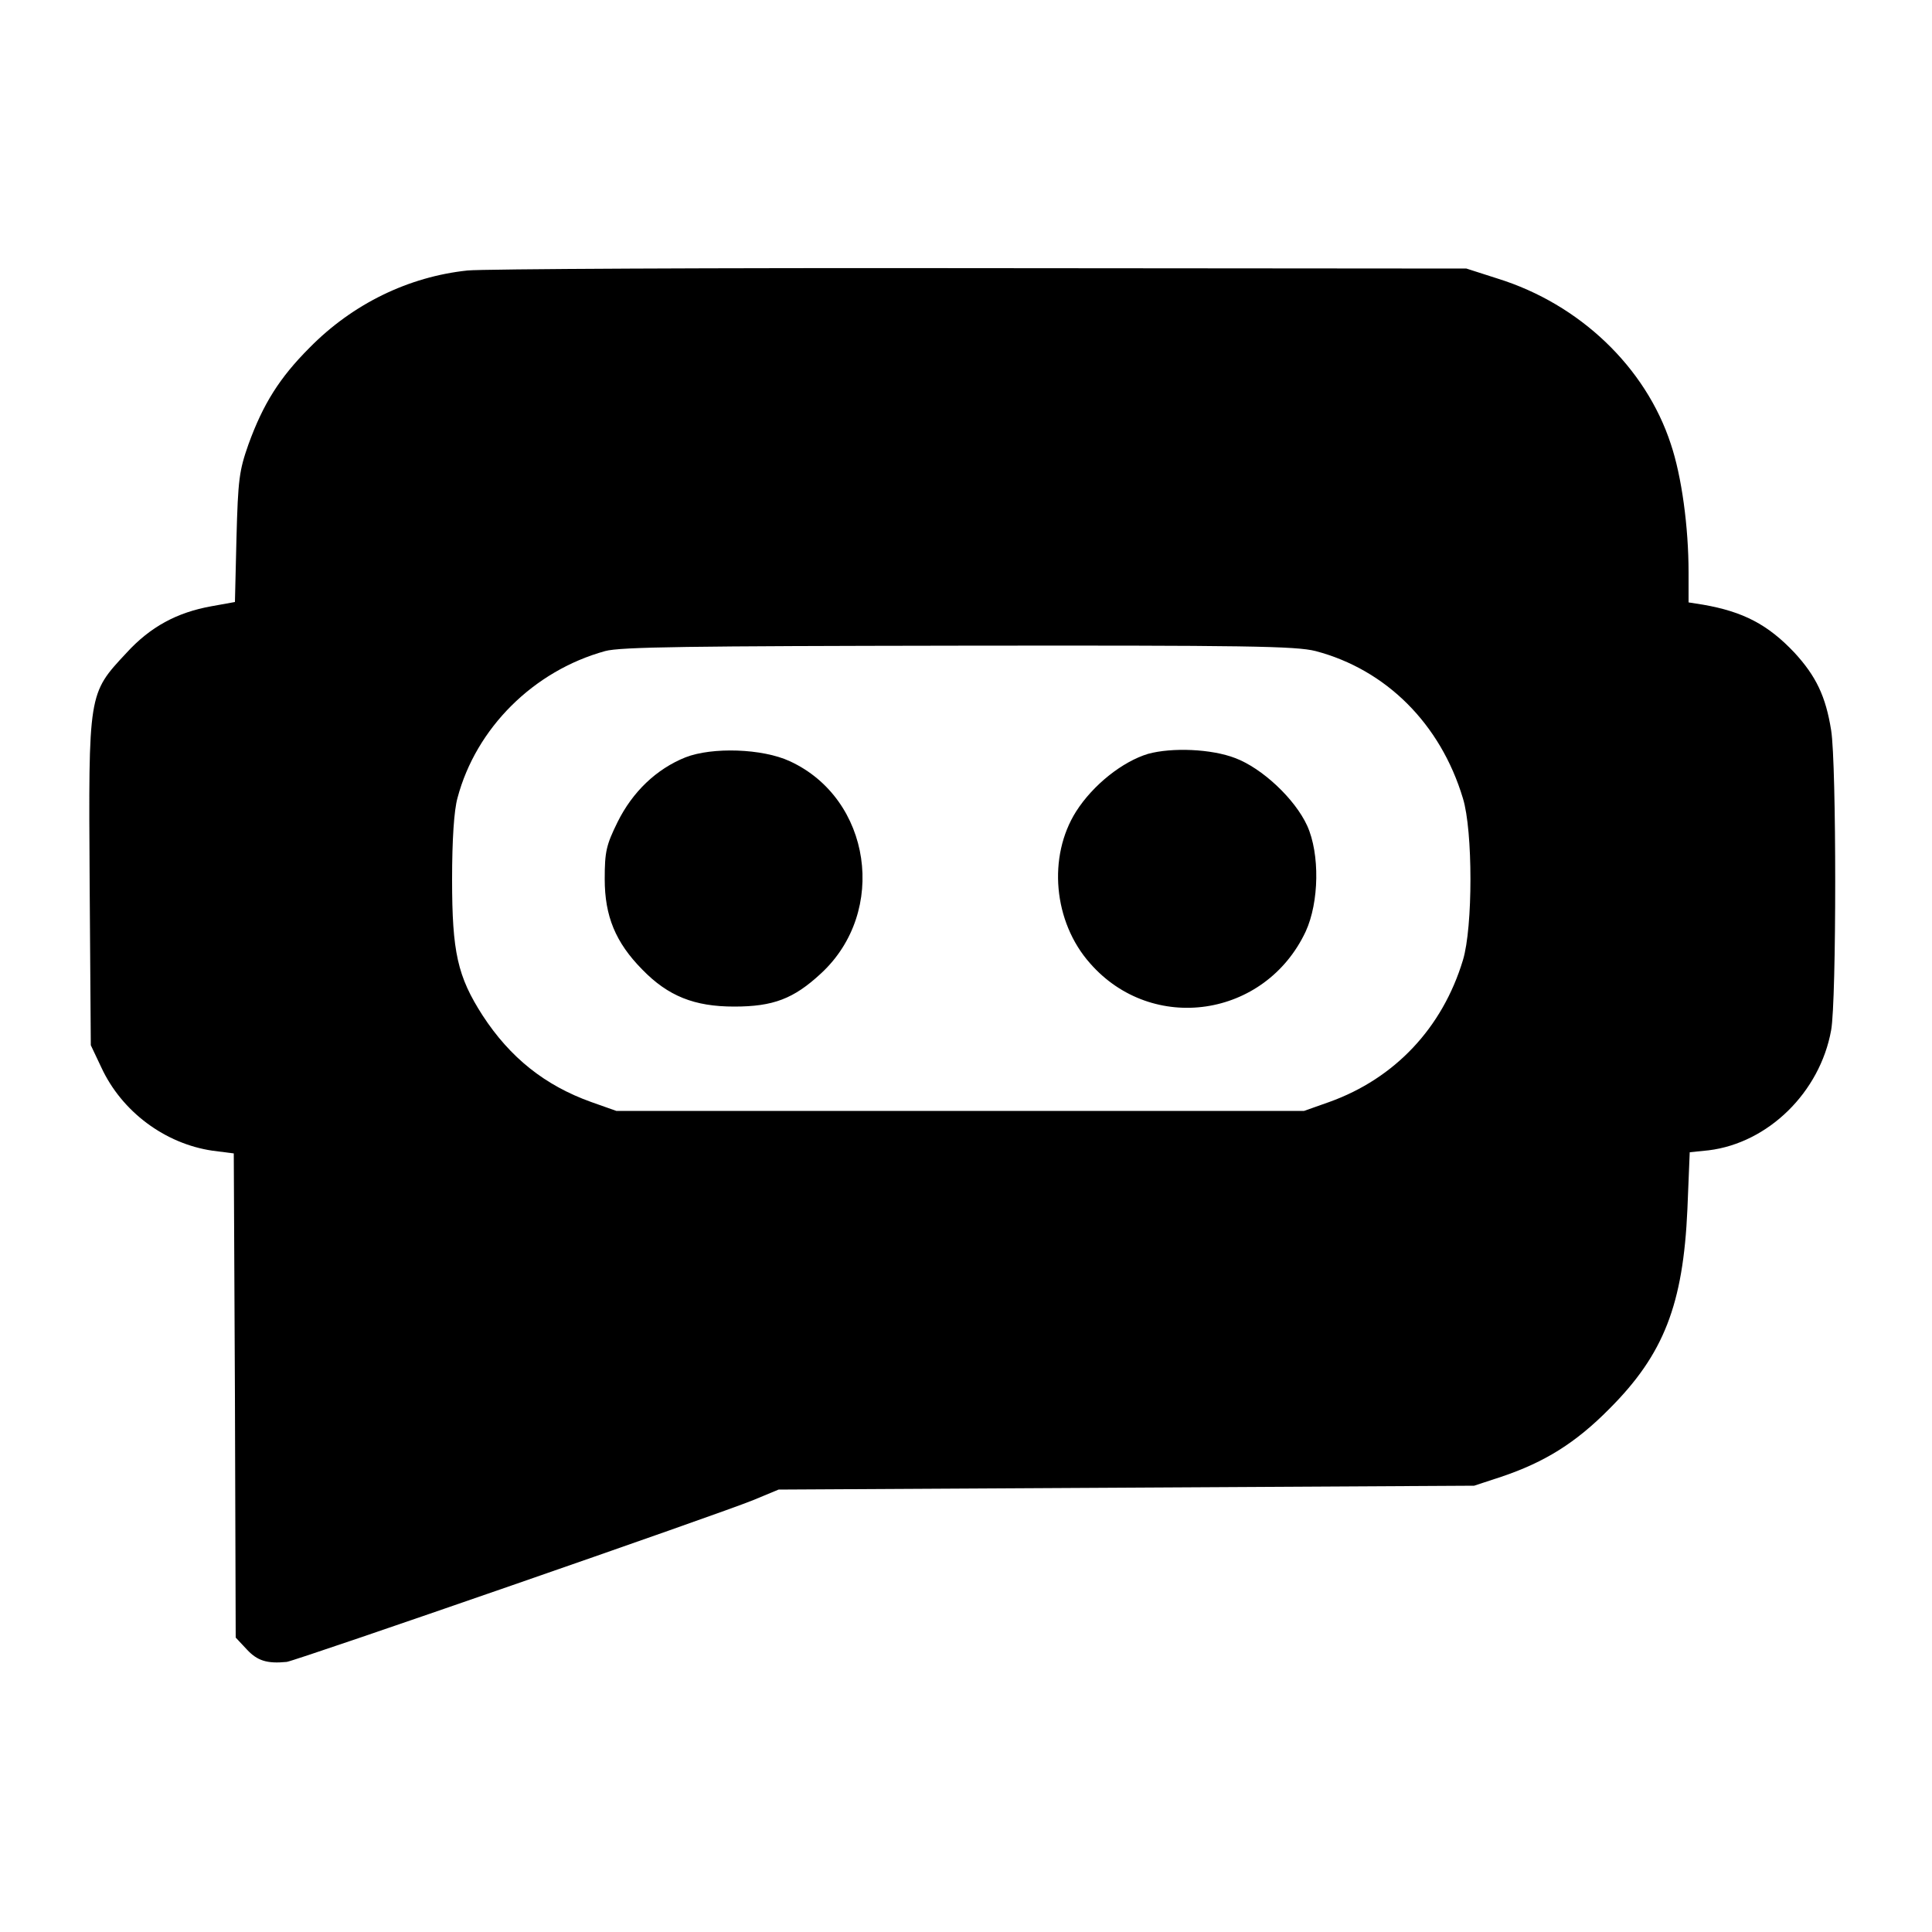 <svg height="666.667" viewBox="0 0 500 500" width="666.667" xmlns="http://www.w3.org/2000/svg"><path d="m121 70c-15.2 1.6-29.7 8.6-40.9 20-7.7 7.7-12 14.5-15.8 25-2.4 6.8-2.7 9.1-3.1 24.2l-.4 16.6-6.1 1.1c-8.9 1.6-15.8 5.3-22 12.1-9.9 10.6-9.8 10.2-9.5 59.4l.3 42.1 2.7 5.7c5.3 11.5 16.5 19.8 28.8 21.6l5.5.7.3 62.7.2 62.6 2.9 3.1c2.7 2.9 5.2 3.7 10.3 3.2 2.4-.3 112.6-38.5 120.8-41.9l6.5-2.7 90-.5 90-.5 7-2.3c11.3-3.8 19.3-8.8 28-17.6 14.1-14.1 19.1-27 20.2-51.7l.6-14.7 4.9-.5c15.4-1.9 28.8-15 31.7-31.1 1.4-7.7 1.4-68.9 0-77.6-1.4-8.8-3.9-14-9.5-20.1-6.9-7.3-13.3-10.6-23.6-12.4l-3.8-.6v-7.7c0-11.9-1.8-25-4.6-33.3-6.5-19.9-23.6-36.2-44.8-42.8l-8.1-2.6-125.5-.1c-69-.1-128.9.2-133 .6zm219.5 98.5c18.2 4.8 32.3 18.8 38.1 38.1 2.6 8.4 2.6 33.4 0 41.9-5.3 17.5-17.6 30.6-34.6 36.7l-6.5 2.3h-178l-6.5-2.3c-12-4.3-21-11.5-28.1-22.4-6.5-10.1-7.9-16.4-7.9-35.2 0-10.3.5-17.9 1.4-21.1 4.8-18.1 19.7-32.9 38.2-38 3.9-1.1 22.3-1.3 91.4-1.4 74.7-.1 87.4.1 92.5 1.4z"/><path d="m177.4 196c-7.5 3-13.7 8.9-17.6 16.8-2.9 5.9-3.3 7.6-3.3 14.7 0 9.6 2.8 16.4 9.7 23.4 6.7 6.9 13.5 9.6 23.8 9.6 10.1 0 15.4-2 22.5-8.6 17.3-16 13-45.2-8.1-54.9-7.1-3.3-20.1-3.7-27-1zm119.7-.9c-6.6 2-14.2 8-18.6 14.9-7.4 11.7-5.9 28.6 3.6 39.3 16.1 18.4 45.3 14.1 55.8-8.2 3.5-7.6 3.7-20.1.4-27.4-3.2-7-11.7-14.9-18.6-17.5-6.2-2.4-16.4-2.8-22.6-1.1z"/></svg>